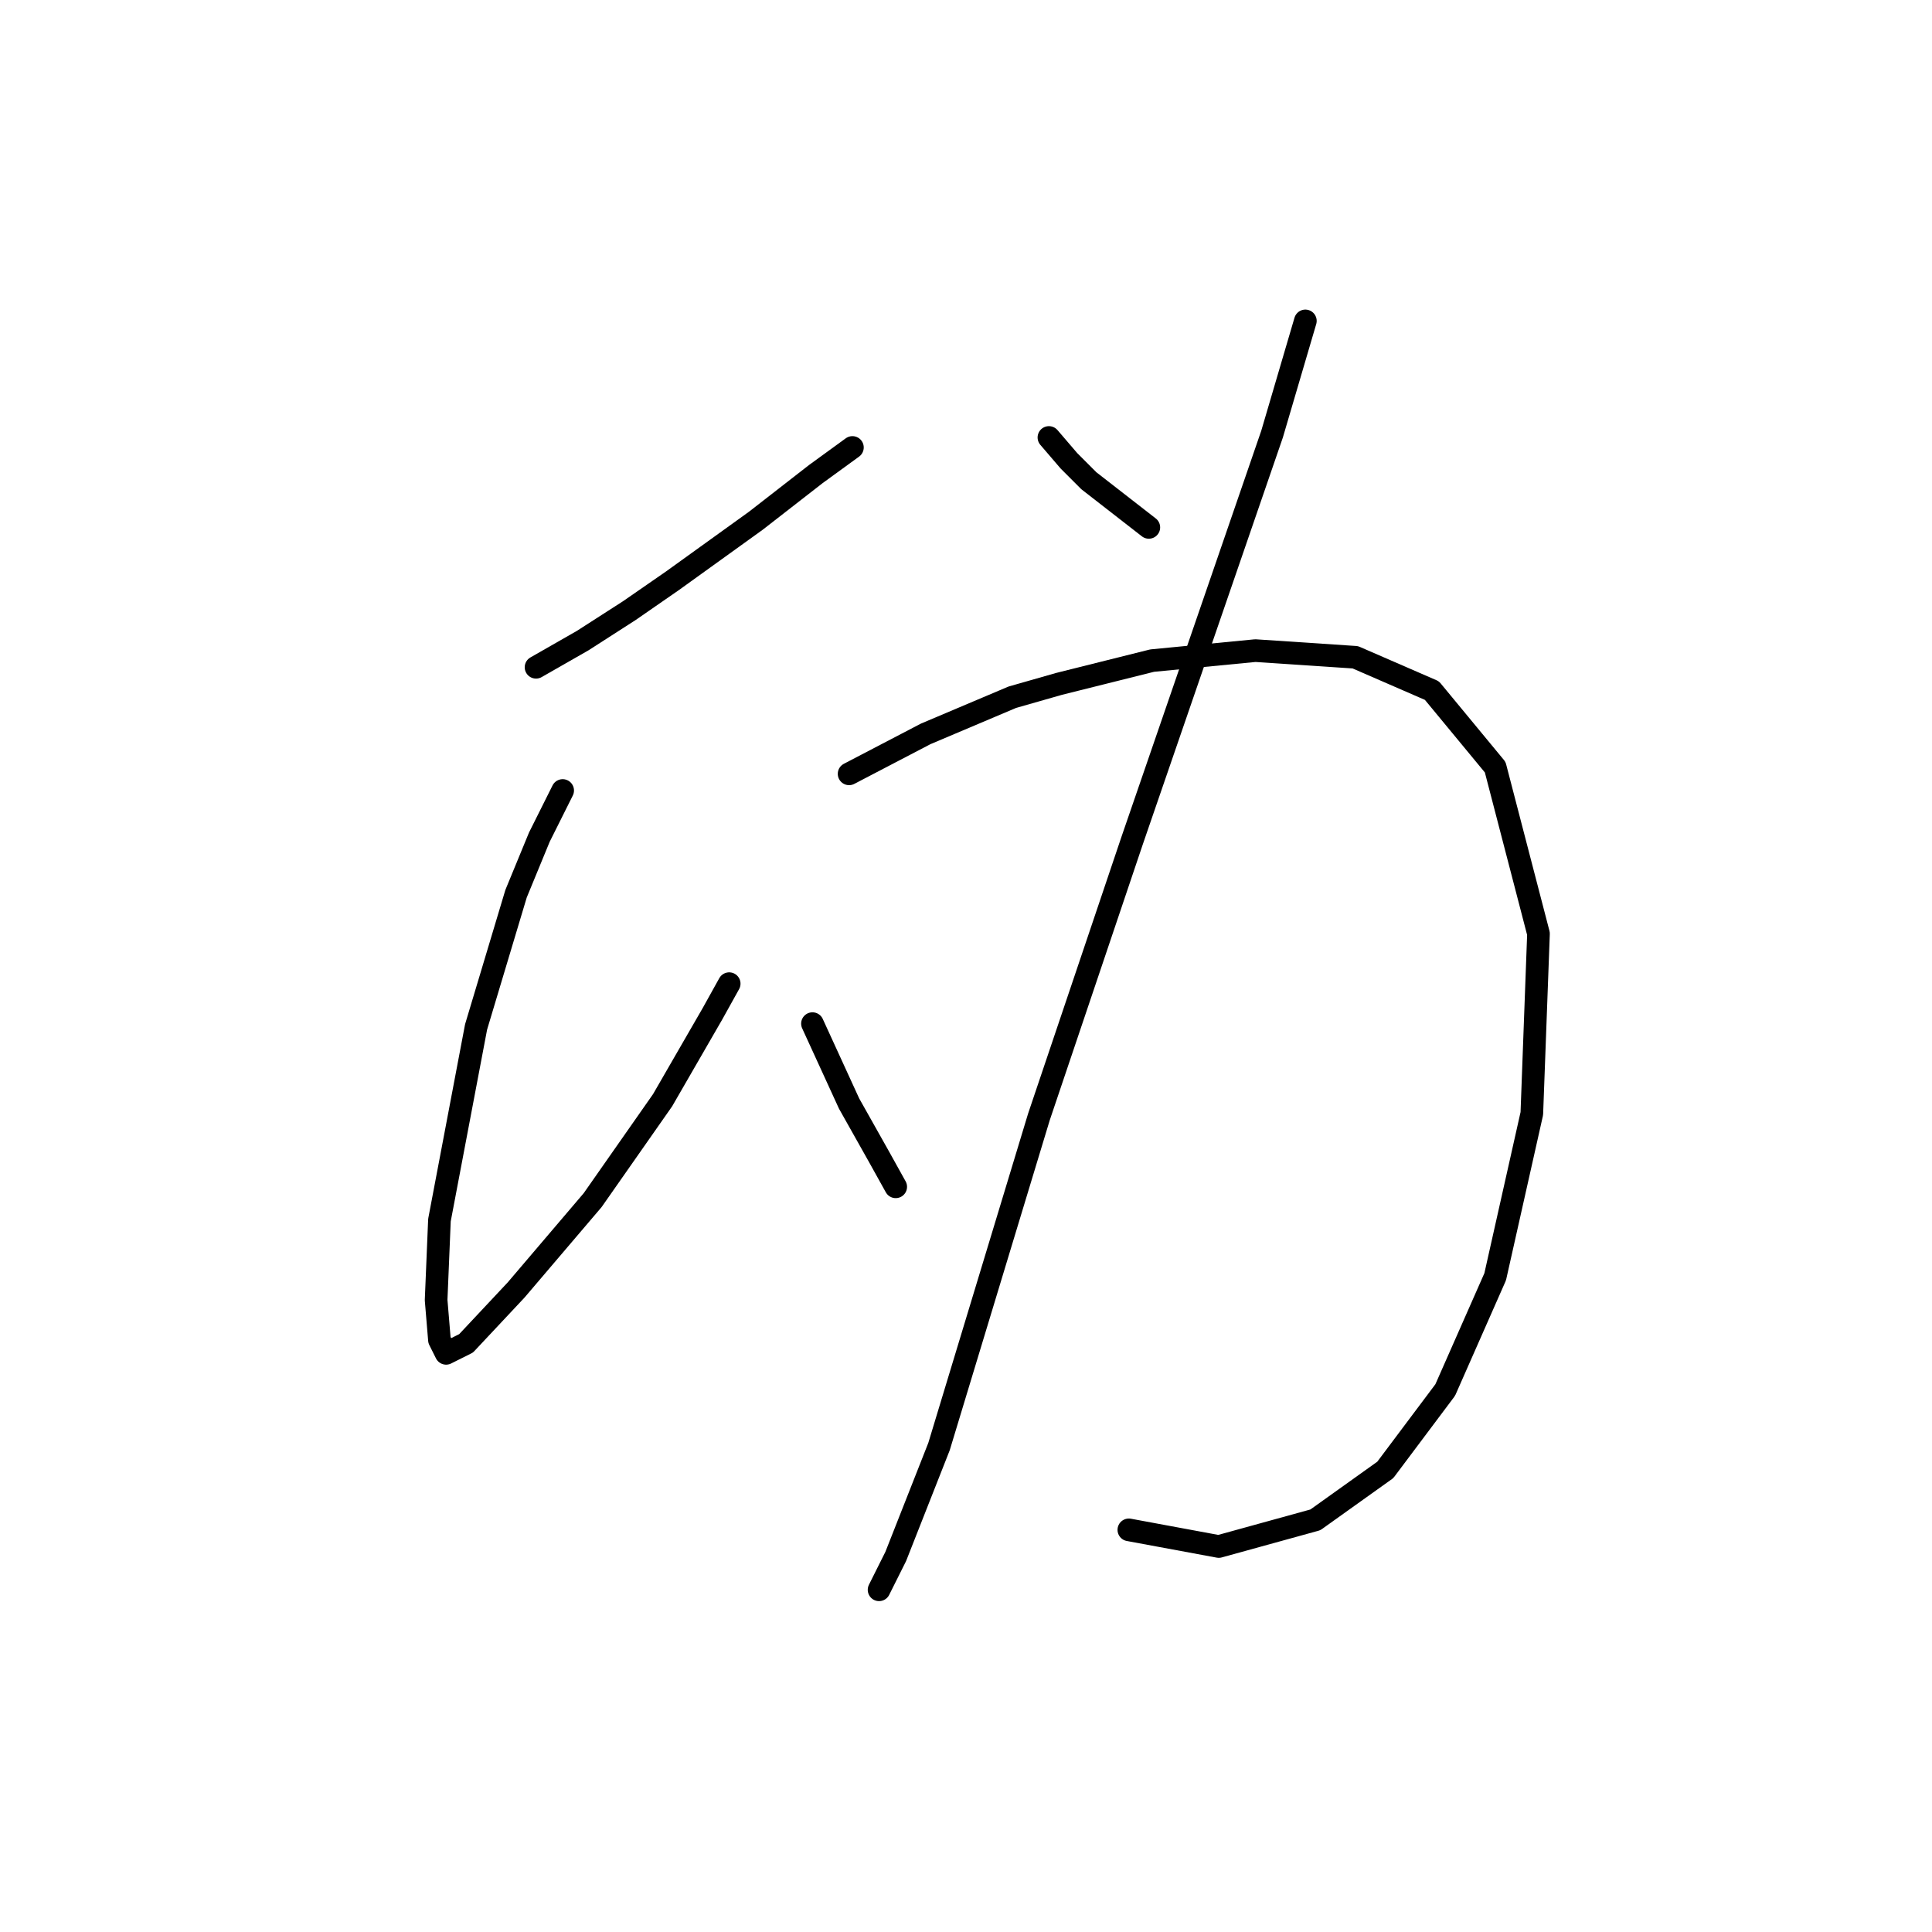 <?xml version="1.0" standalone="no"?>
    <svg width="256" height="256" xmlns="http://www.w3.org/2000/svg" version="1.1">
    <polyline stroke="black" stroke-width="3" stroke-linecap="round" fill="transparent" stroke-linejoin="round" points="71.027 88.417 77.205 84.886 83.383 80.915 89.12 76.943 100.153 69 108.096 62.821 112.95 59.291 112.95 59.291 " />
        <polyline stroke="black" stroke-width="3" stroke-linecap="round" fill="transparent" stroke-linejoin="round" points="74.557 104.745 71.468 110.923 68.379 118.425 63.083 136.077 58.229 161.672 57.788 172.264 58.229 177.559 59.112 179.324 61.76 178 68.379 170.94 78.529 159.025 87.796 145.786 94.416 134.312 96.622 130.34 96.622 130.34 " />
        <polyline stroke="black" stroke-width="3" stroke-linecap="round" fill="transparent" stroke-linejoin="round" points="107.655 135.636 112.509 146.227 116.481 153.288 118.687 157.259 118.687 157.259 " />
        <polyline stroke="black" stroke-width="3" stroke-linecap="round" fill="transparent" stroke-linejoin="round" points="138.987 57.967 141.635 61.056 144.282 63.704 152.226 69.882 152.226 69.882 " />
        <polyline stroke="black" stroke-width="3" stroke-linecap="round" fill="transparent" stroke-linejoin="round" points="172.967 42.522 168.554 57.526 150.019 111.364 137.663 147.992 124.424 191.681 118.687 206.244 116.481 210.657 116.481 210.657 " />
        <polyline stroke="black" stroke-width="3" stroke-linecap="round" fill="transparent" stroke-linejoin="round" points="112.509 102.538 122.659 97.243 134.133 92.388 140.311 90.623 152.667 87.534 166.347 86.21 179.586 87.093 189.736 91.506 198.121 101.656 203.858 123.721 202.975 147.551 198.121 169.174 191.501 184.179 183.558 194.77 174.291 201.389 161.493 204.92 149.578 202.713 149.578 202.713 " />
        </svg>